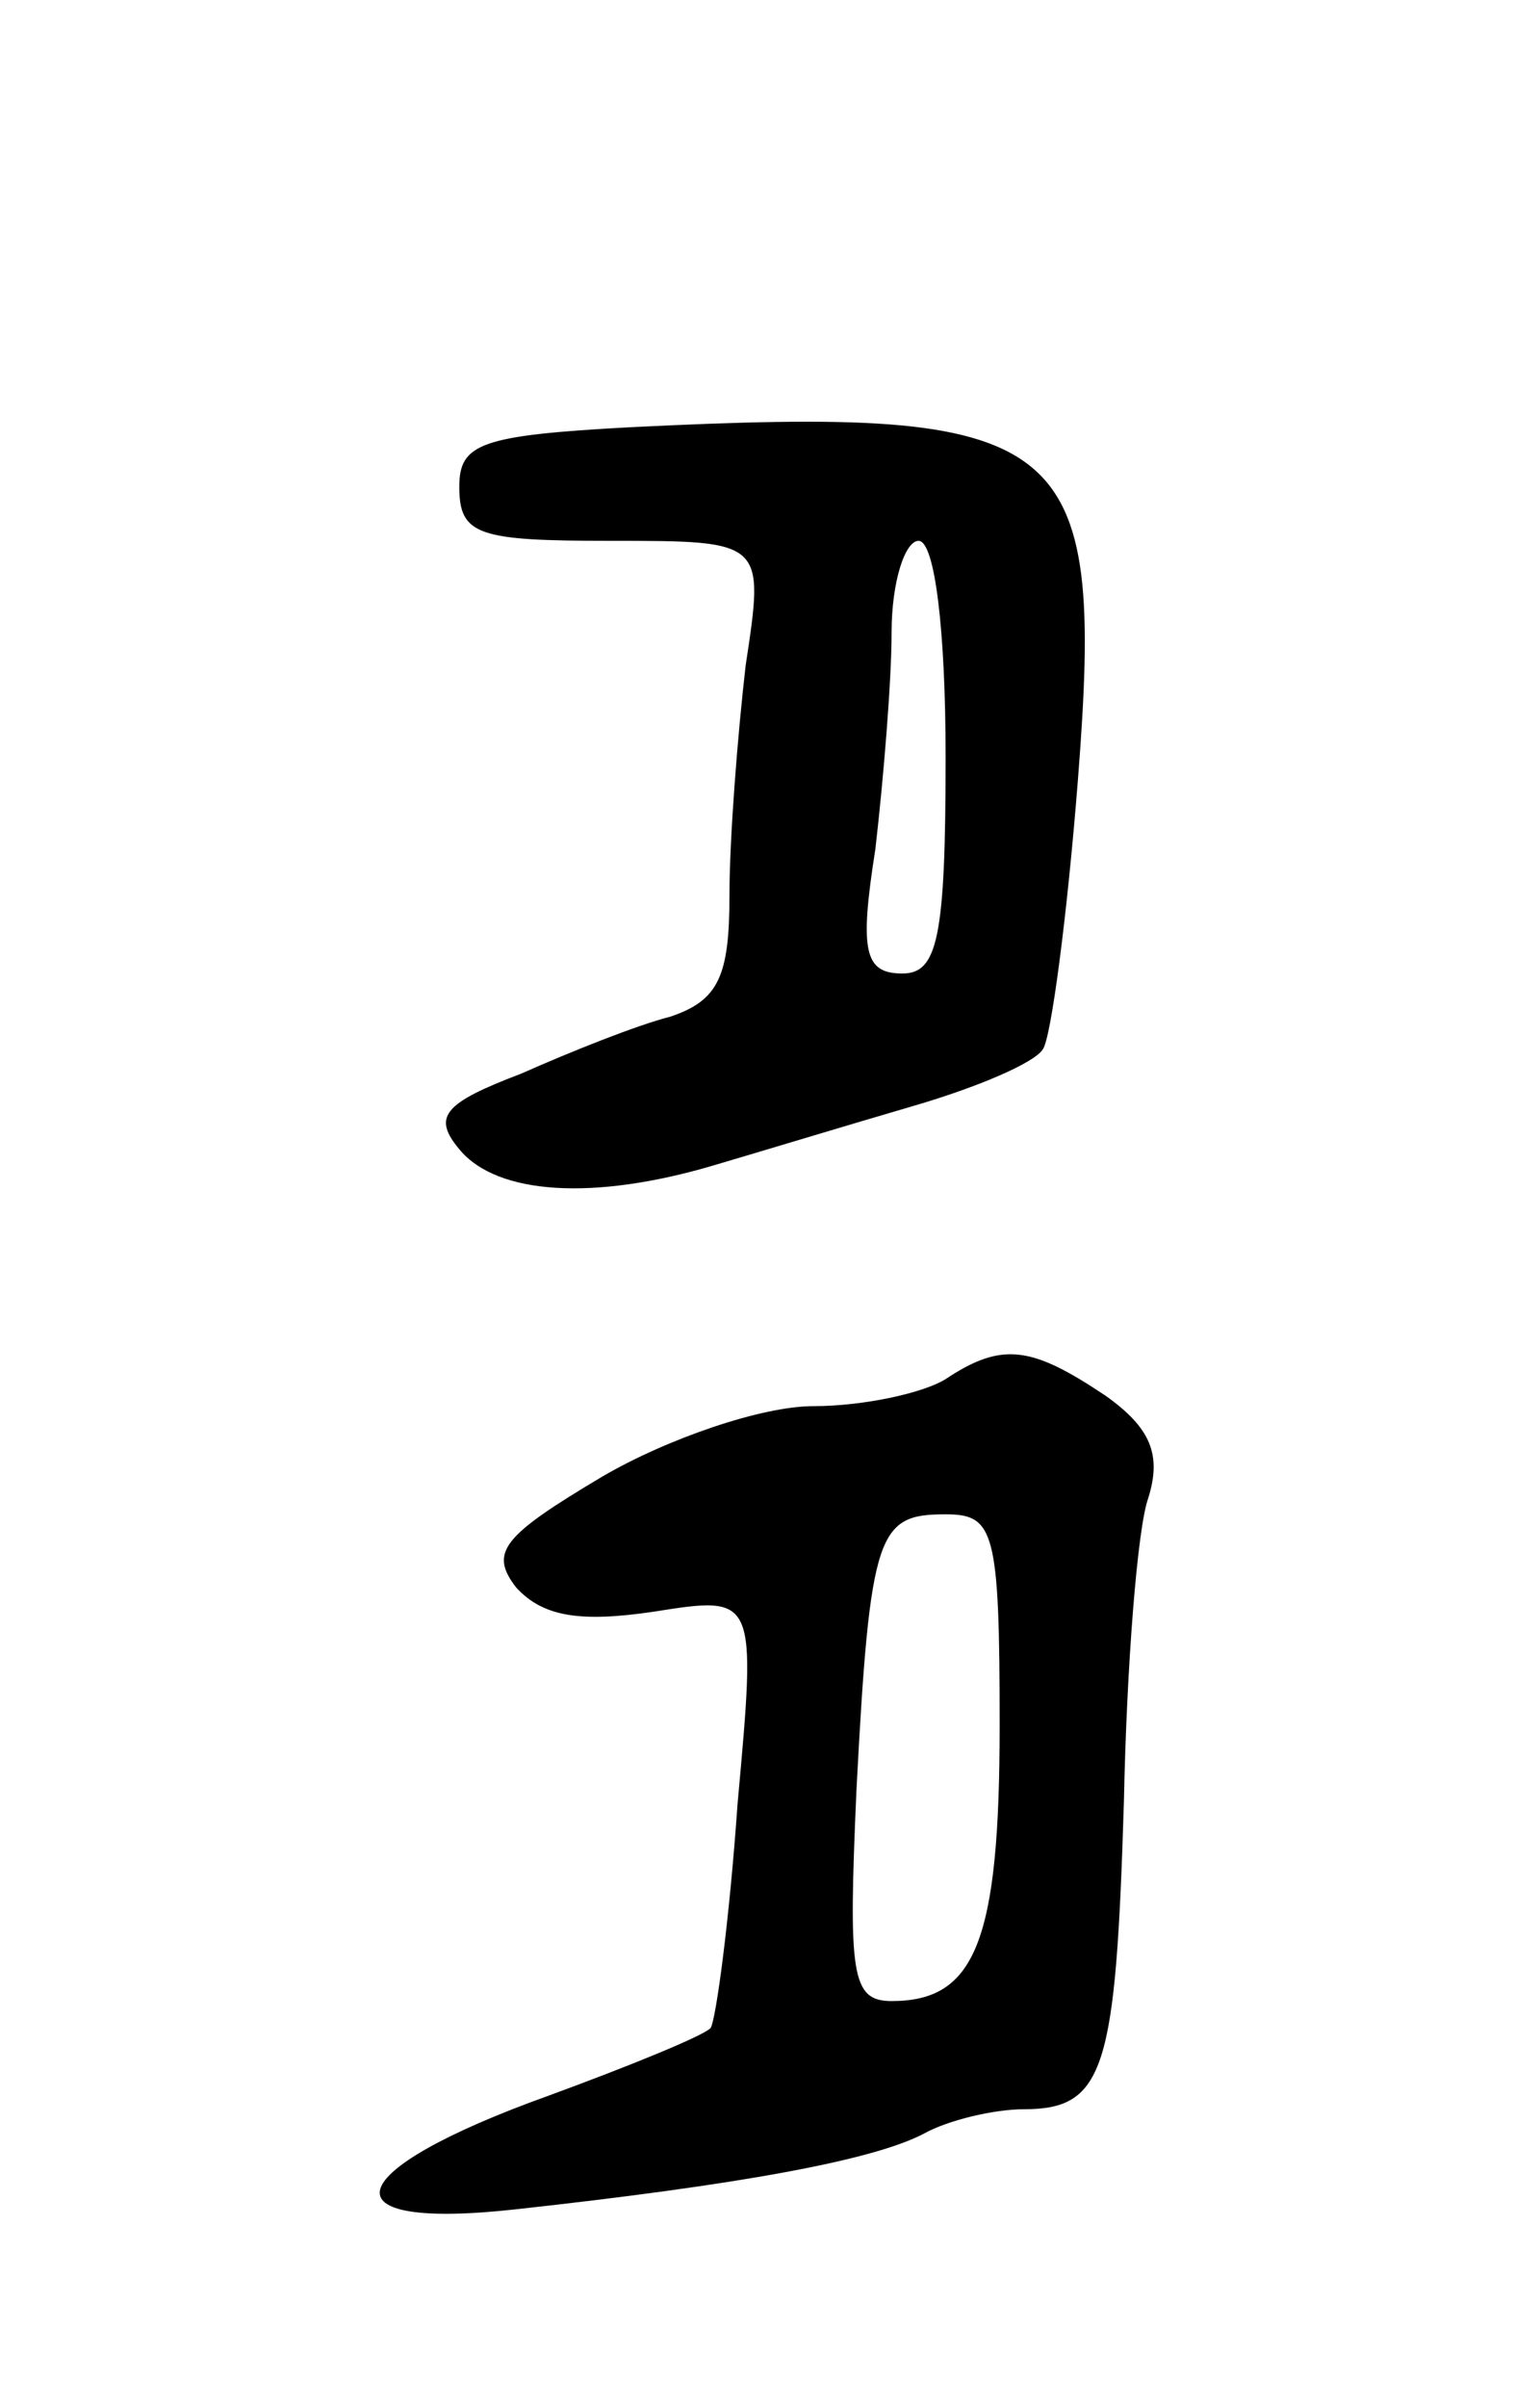 <svg version="1.0" xmlns="http://www.w3.org/2000/svg"
 width="57pt" height="89pt" viewBox="0 0 57 89"
 preserveAspectRatio="xMidYMid meet">
<g transform="translate(0,89) scale(0.1,-0.1)"
fill="#000000" stroke="none">
<path d="M233 732 c-55 -3 -63 -6 -63 -22 0 -18 7 -20 56 -20 57 0 57 0 50
-46 -3 -26 -6 -64 -6 -85 0 -30 -4 -39 -22 -45 -12 -3 -37 -13 -55 -21 -29
-11 -33 -16 -23 -28 14 -17 50 -19 94 -6 17 5 50 15 74 22 24 7 45 16 48 21 3
4 9 49 13 100 10 128 -3 138 -166 130z m117 -122 c0 -67 -3 -80 -16 -80 -14 0
-16 8 -10 46 3 26 6 62 6 80 0 19 5 34 10 34 6 0 10 -33 10 -80z"/>
<path d="M350 380 c-8 -5 -30 -10 -49 -10 -19 0 -54 -12 -78 -26 -37 -22 -42
-28 -32 -41 10 -11 24 -13 51 -9 38 6 38 6 31 -71 -3 -43 -8 -80 -10 -83 -3
-3 -30 -14 -60 -25 -78 -28 -84 -50 -12 -42 82 9 132 18 151 28 9 5 26 9 37 9
30 0 34 15 37 114 1 50 5 101 9 112 5 16 1 26 -16 38 -27 18 -38 20 -59 6z
m20 -128 c0 -80 -9 -102 -40 -102 -15 0 -16 10 -13 78 5 96 8 102 33 102 18 0
20 -6 20 -78z"/>
</g>
</svg>
